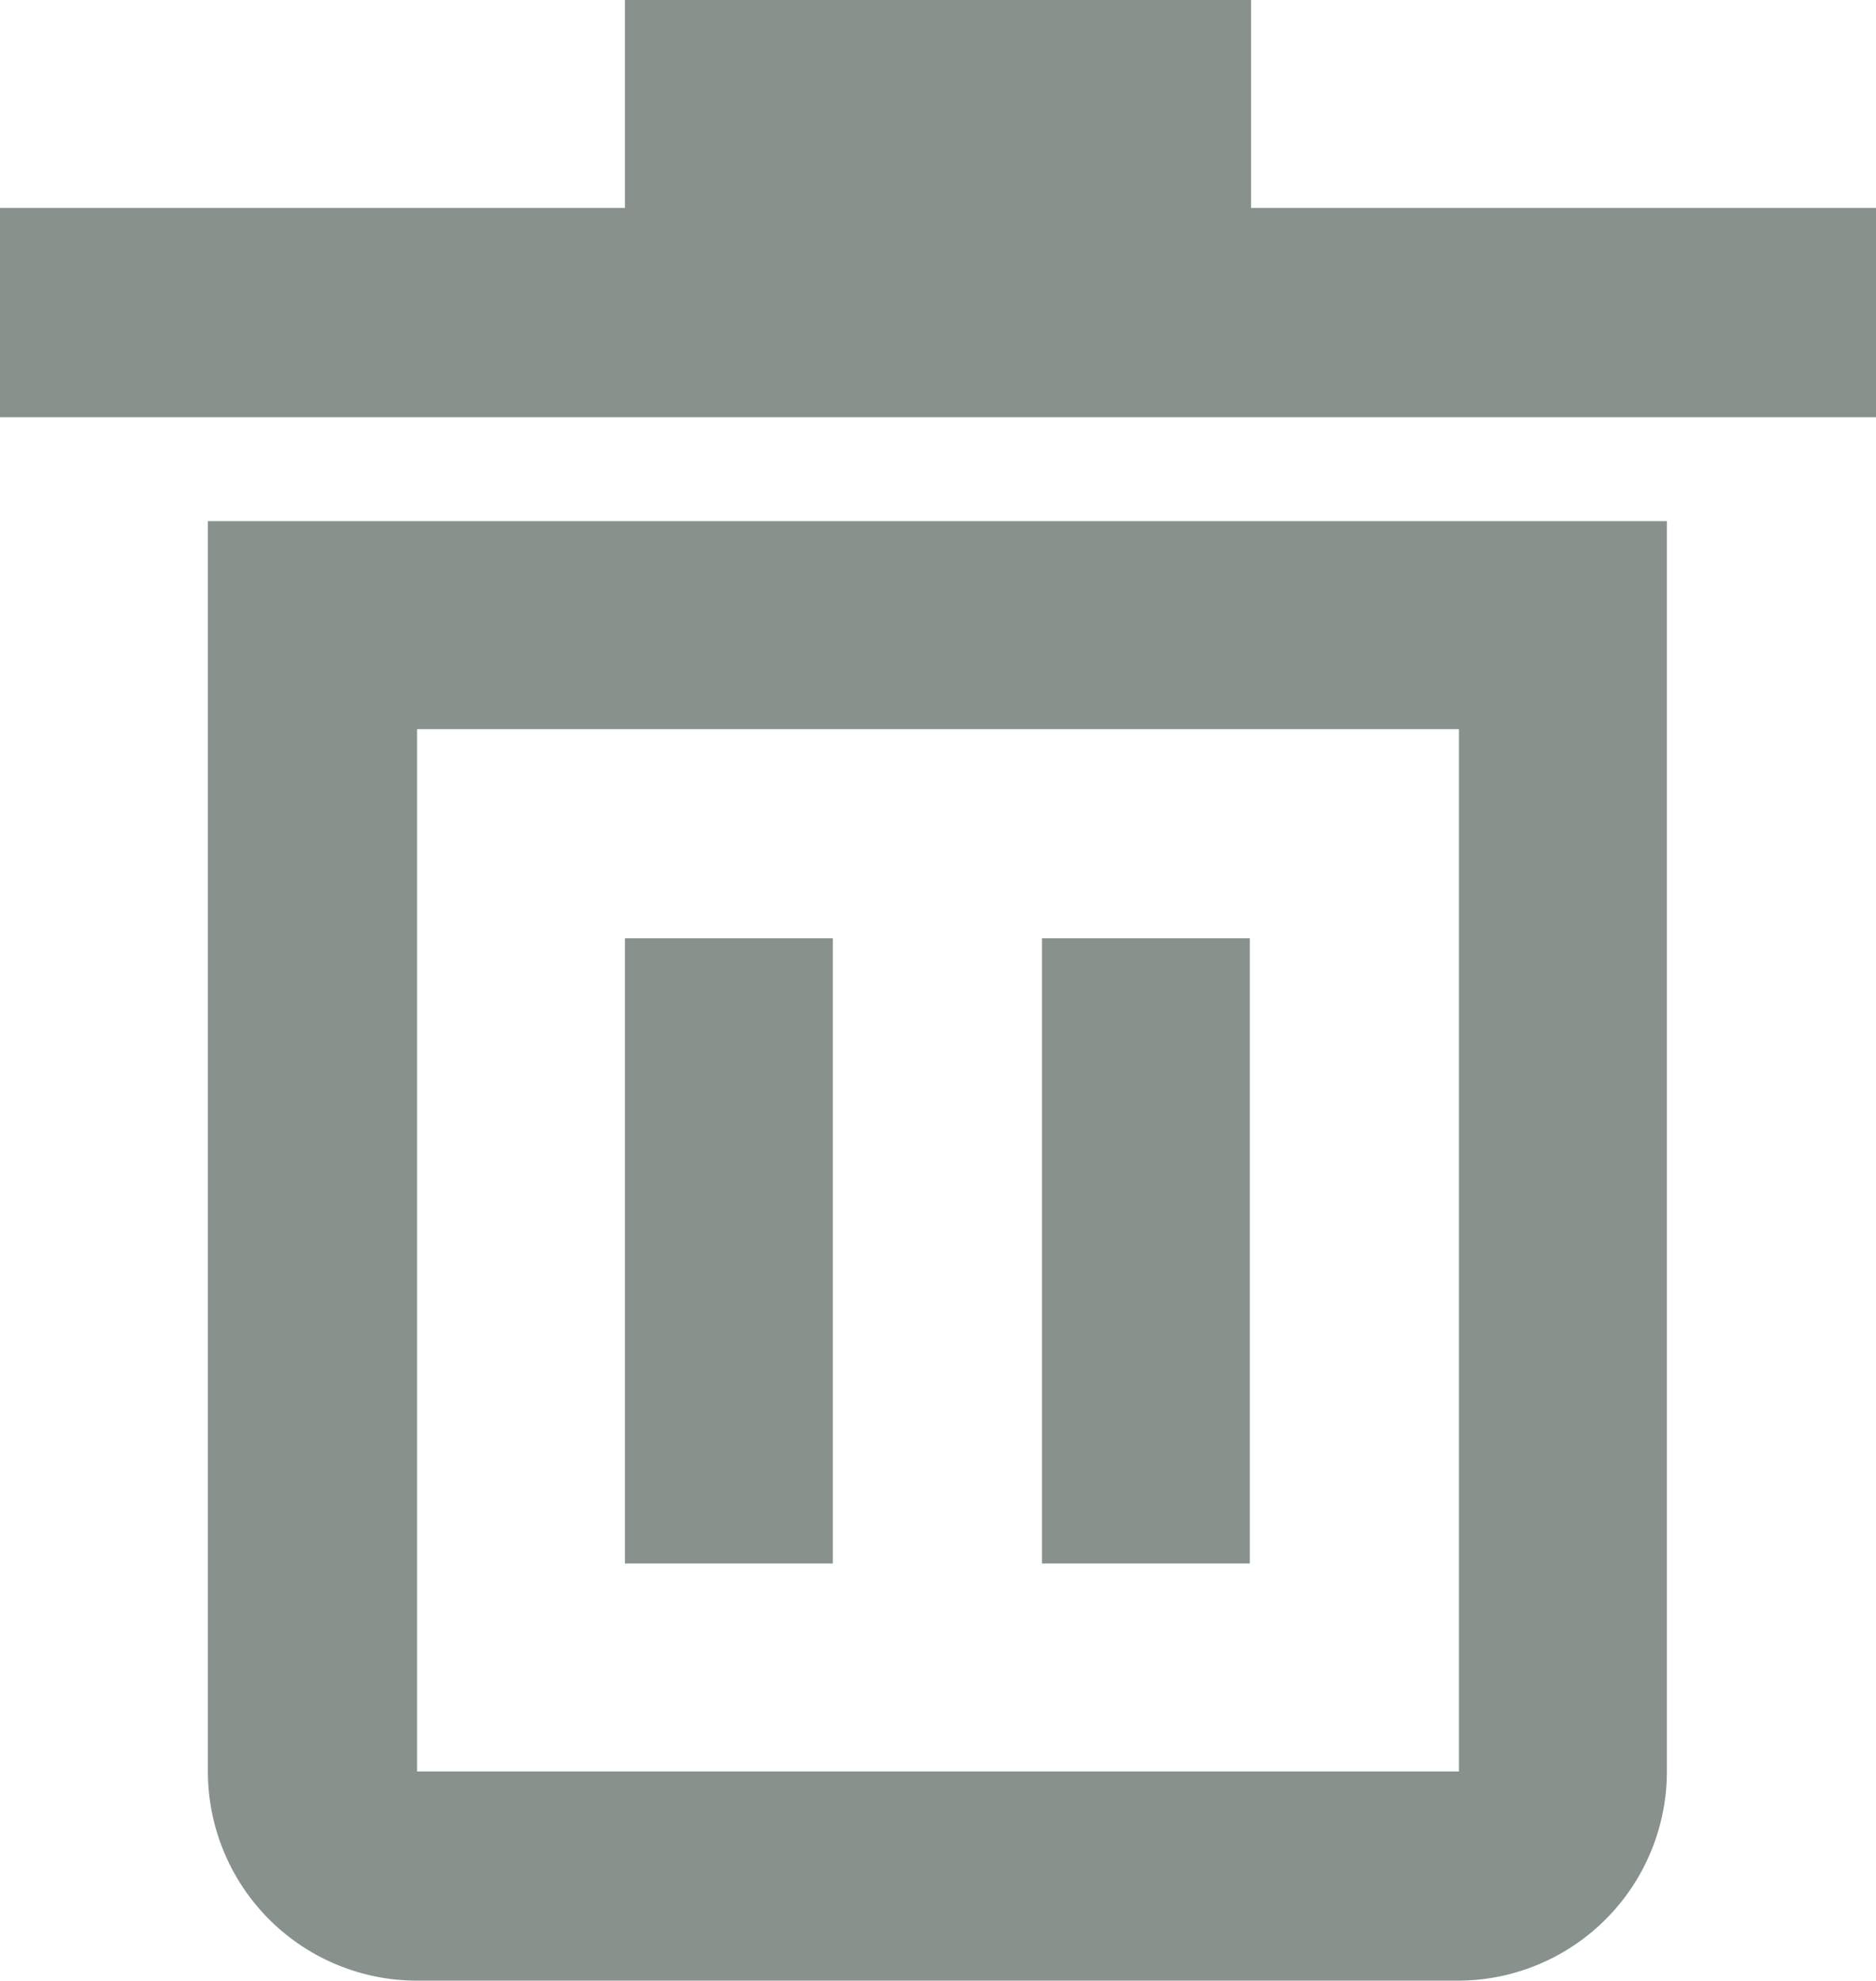 <svg xmlns="http://www.w3.org/2000/svg" viewBox="0 0 15.16 16"><defs><style>.cls-1{fill:#88918c;}</style></defs><title>icoEliminar</title><g id="Layer_2" data-name="Layer 2"><g id="Mockups"><path class="cls-1" d="M1.68,14.32A1.69,1.69,0,0,0,3.37,16h8.42a1.69,1.69,0,0,0,1.68-1.68V4.21H1.68ZM3.37,5.89h8.42v8.42H3.37Z"/><polygon class="cls-1" points="10.11 1.68 10.11 0 5.05 0 5.05 1.68 0 1.68 0 3.37 15.16 3.37 15.16 1.68 10.11 1.68"/><rect class="cls-1" x="5.05" y="7.58" width="1.68" height="5.05"/><rect class="cls-1" x="8.42" y="7.58" width="1.68" height="5.05"/></g></g></svg>